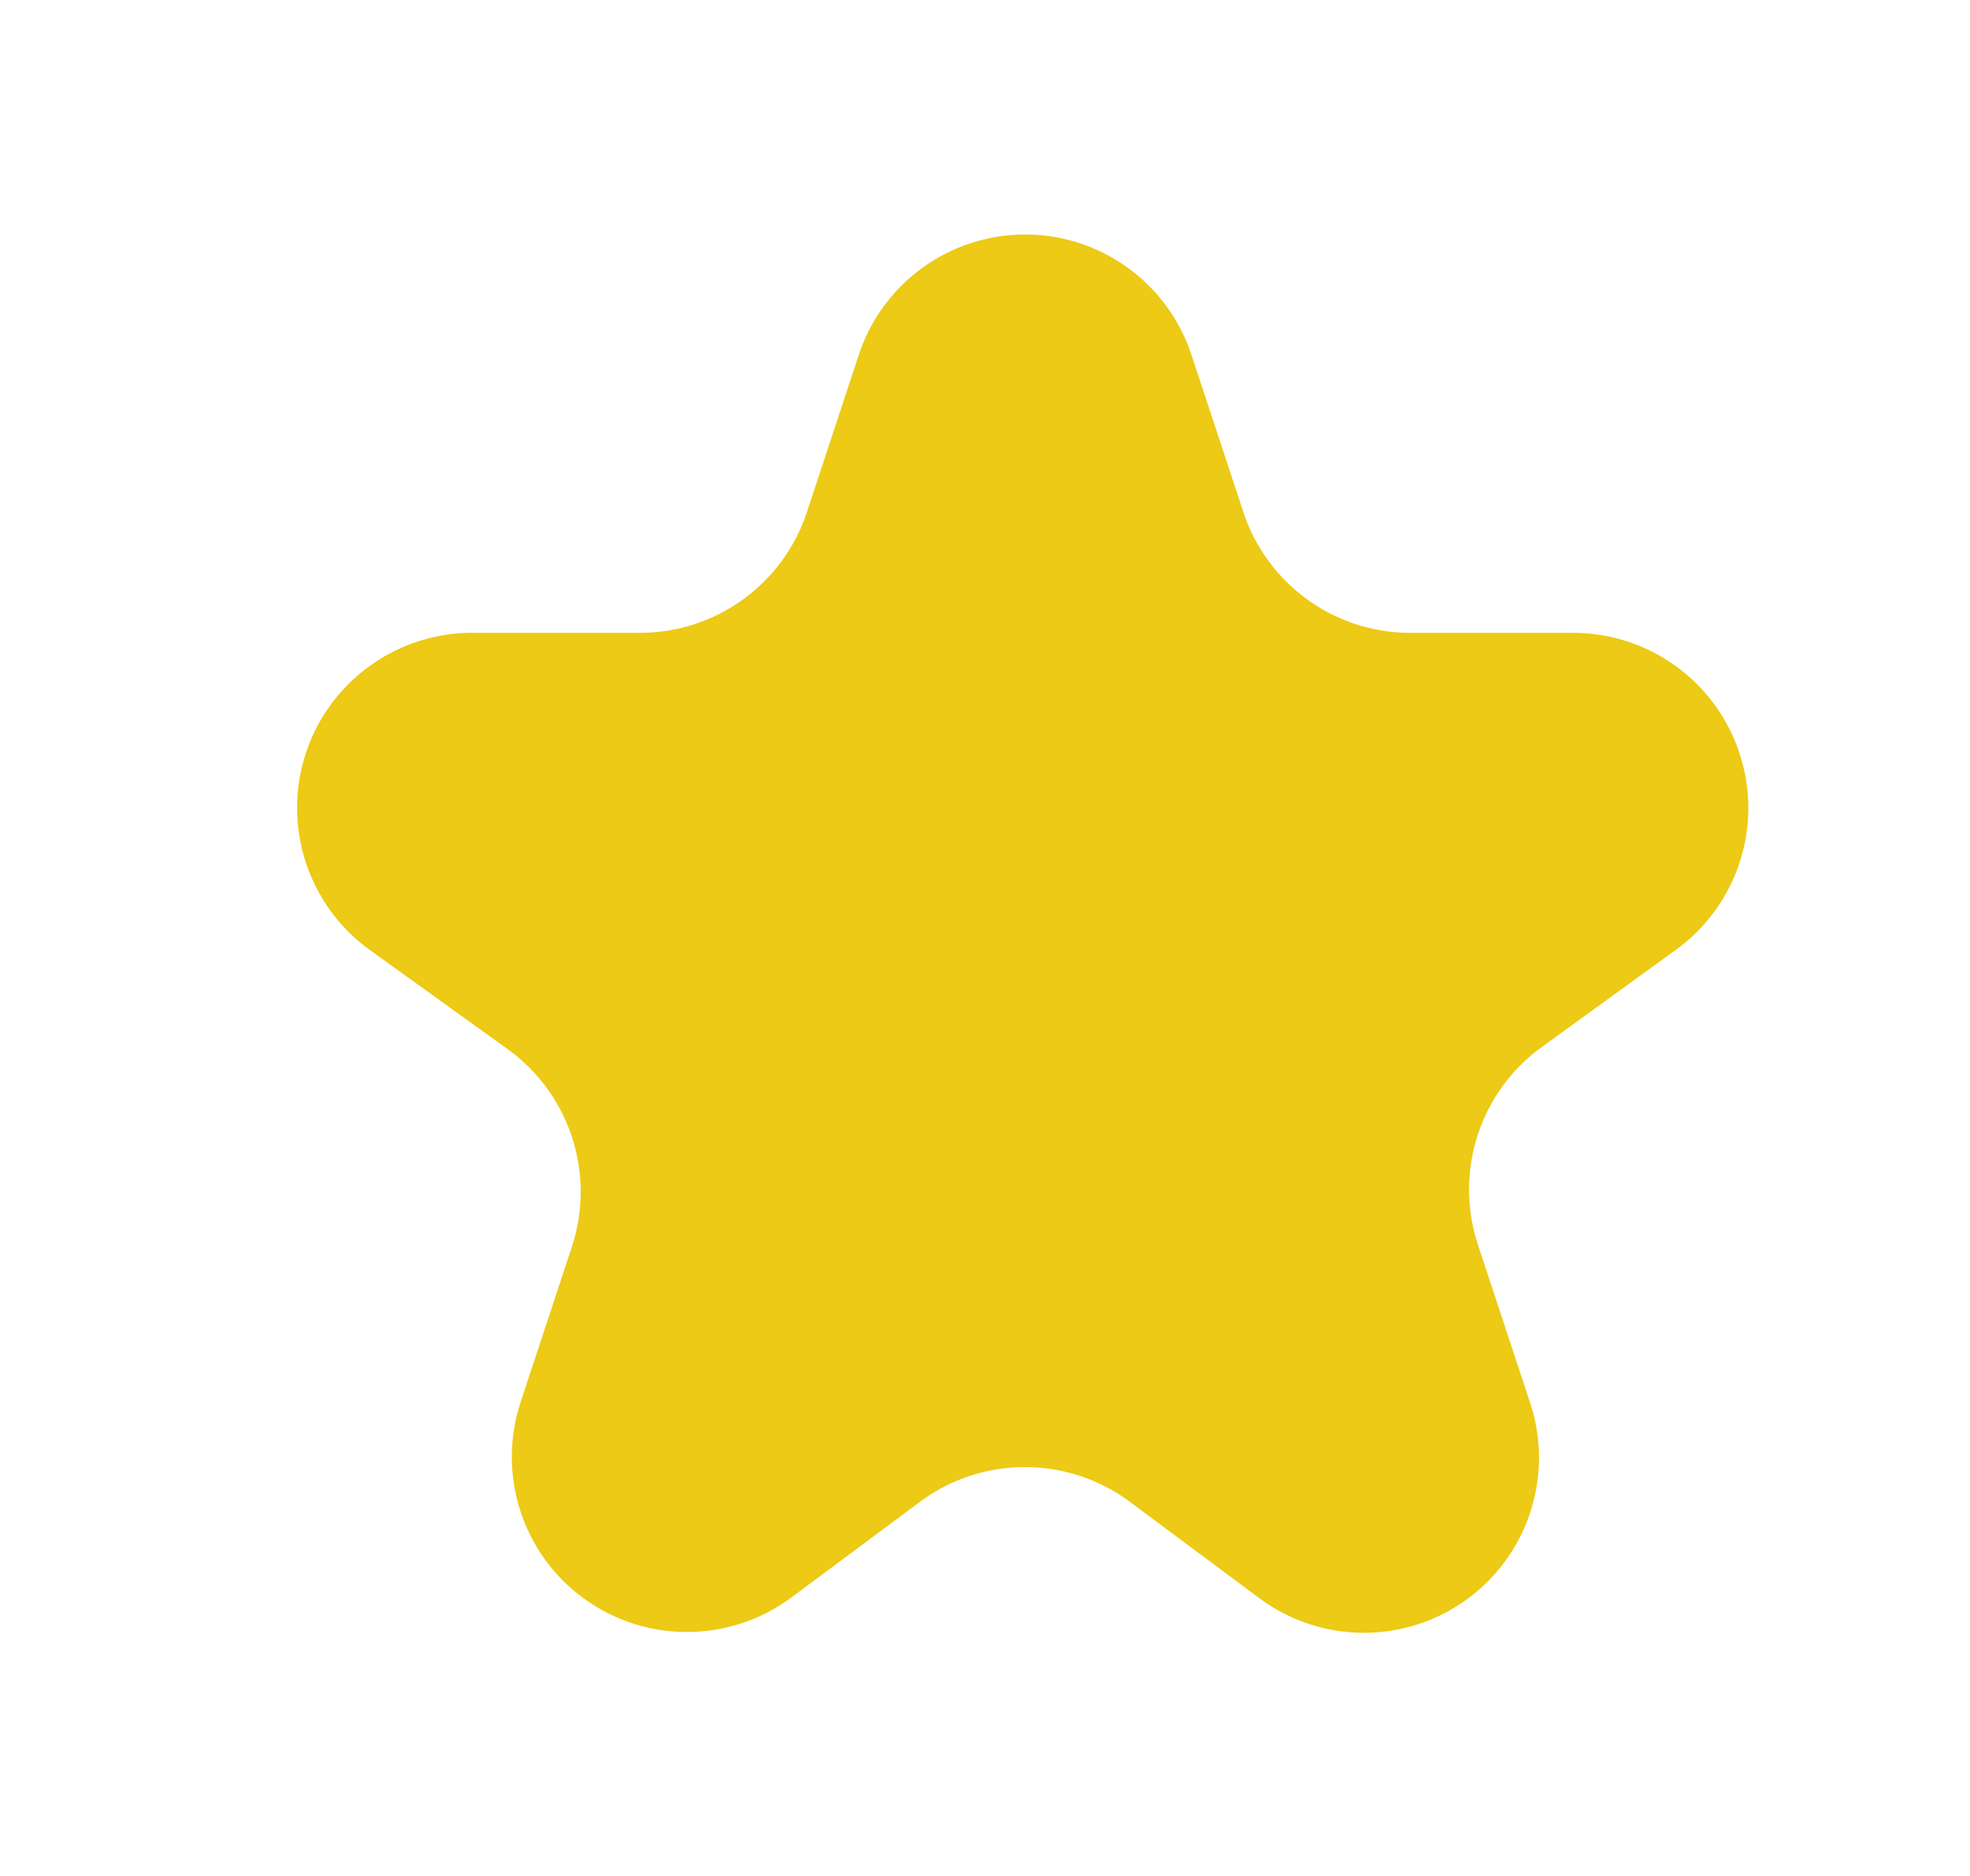 <svg width="21" height="20" viewBox="0 0 21 20" fill="none" xmlns="http://www.w3.org/2000/svg">
<path d="M12.7 3.781L13.25 5.447C13.498 6.219 14.215 6.743 15.025 6.747H16.758C17.571 6.742 18.294 7.264 18.545 8.037C18.797 8.81 18.519 9.657 17.858 10.131L16.433 11.164C15.777 11.64 15.502 12.484 15.75 13.256L16.3 14.922C16.572 15.697 16.306 16.558 15.646 17.044C14.985 17.531 14.084 17.529 13.425 17.039L12.025 15.997C11.369 15.522 10.481 15.522 9.825 15.997L8.425 17.039C7.77 17.518 6.881 17.52 6.224 17.042C5.568 16.565 5.296 15.718 5.55 14.947L6.1 13.281C6.348 12.509 6.073 11.665 5.417 11.189L3.958 10.139C3.284 9.664 3.002 8.803 3.263 8.021C3.524 7.24 4.268 6.722 5.092 6.747H6.825C7.631 6.745 8.346 6.229 8.6 5.464L9.15 3.797C9.397 3.027 10.111 2.504 10.919 2.5C11.727 2.496 12.446 3.013 12.7 3.781Z" fill="#ECCA15"/>
</svg>
